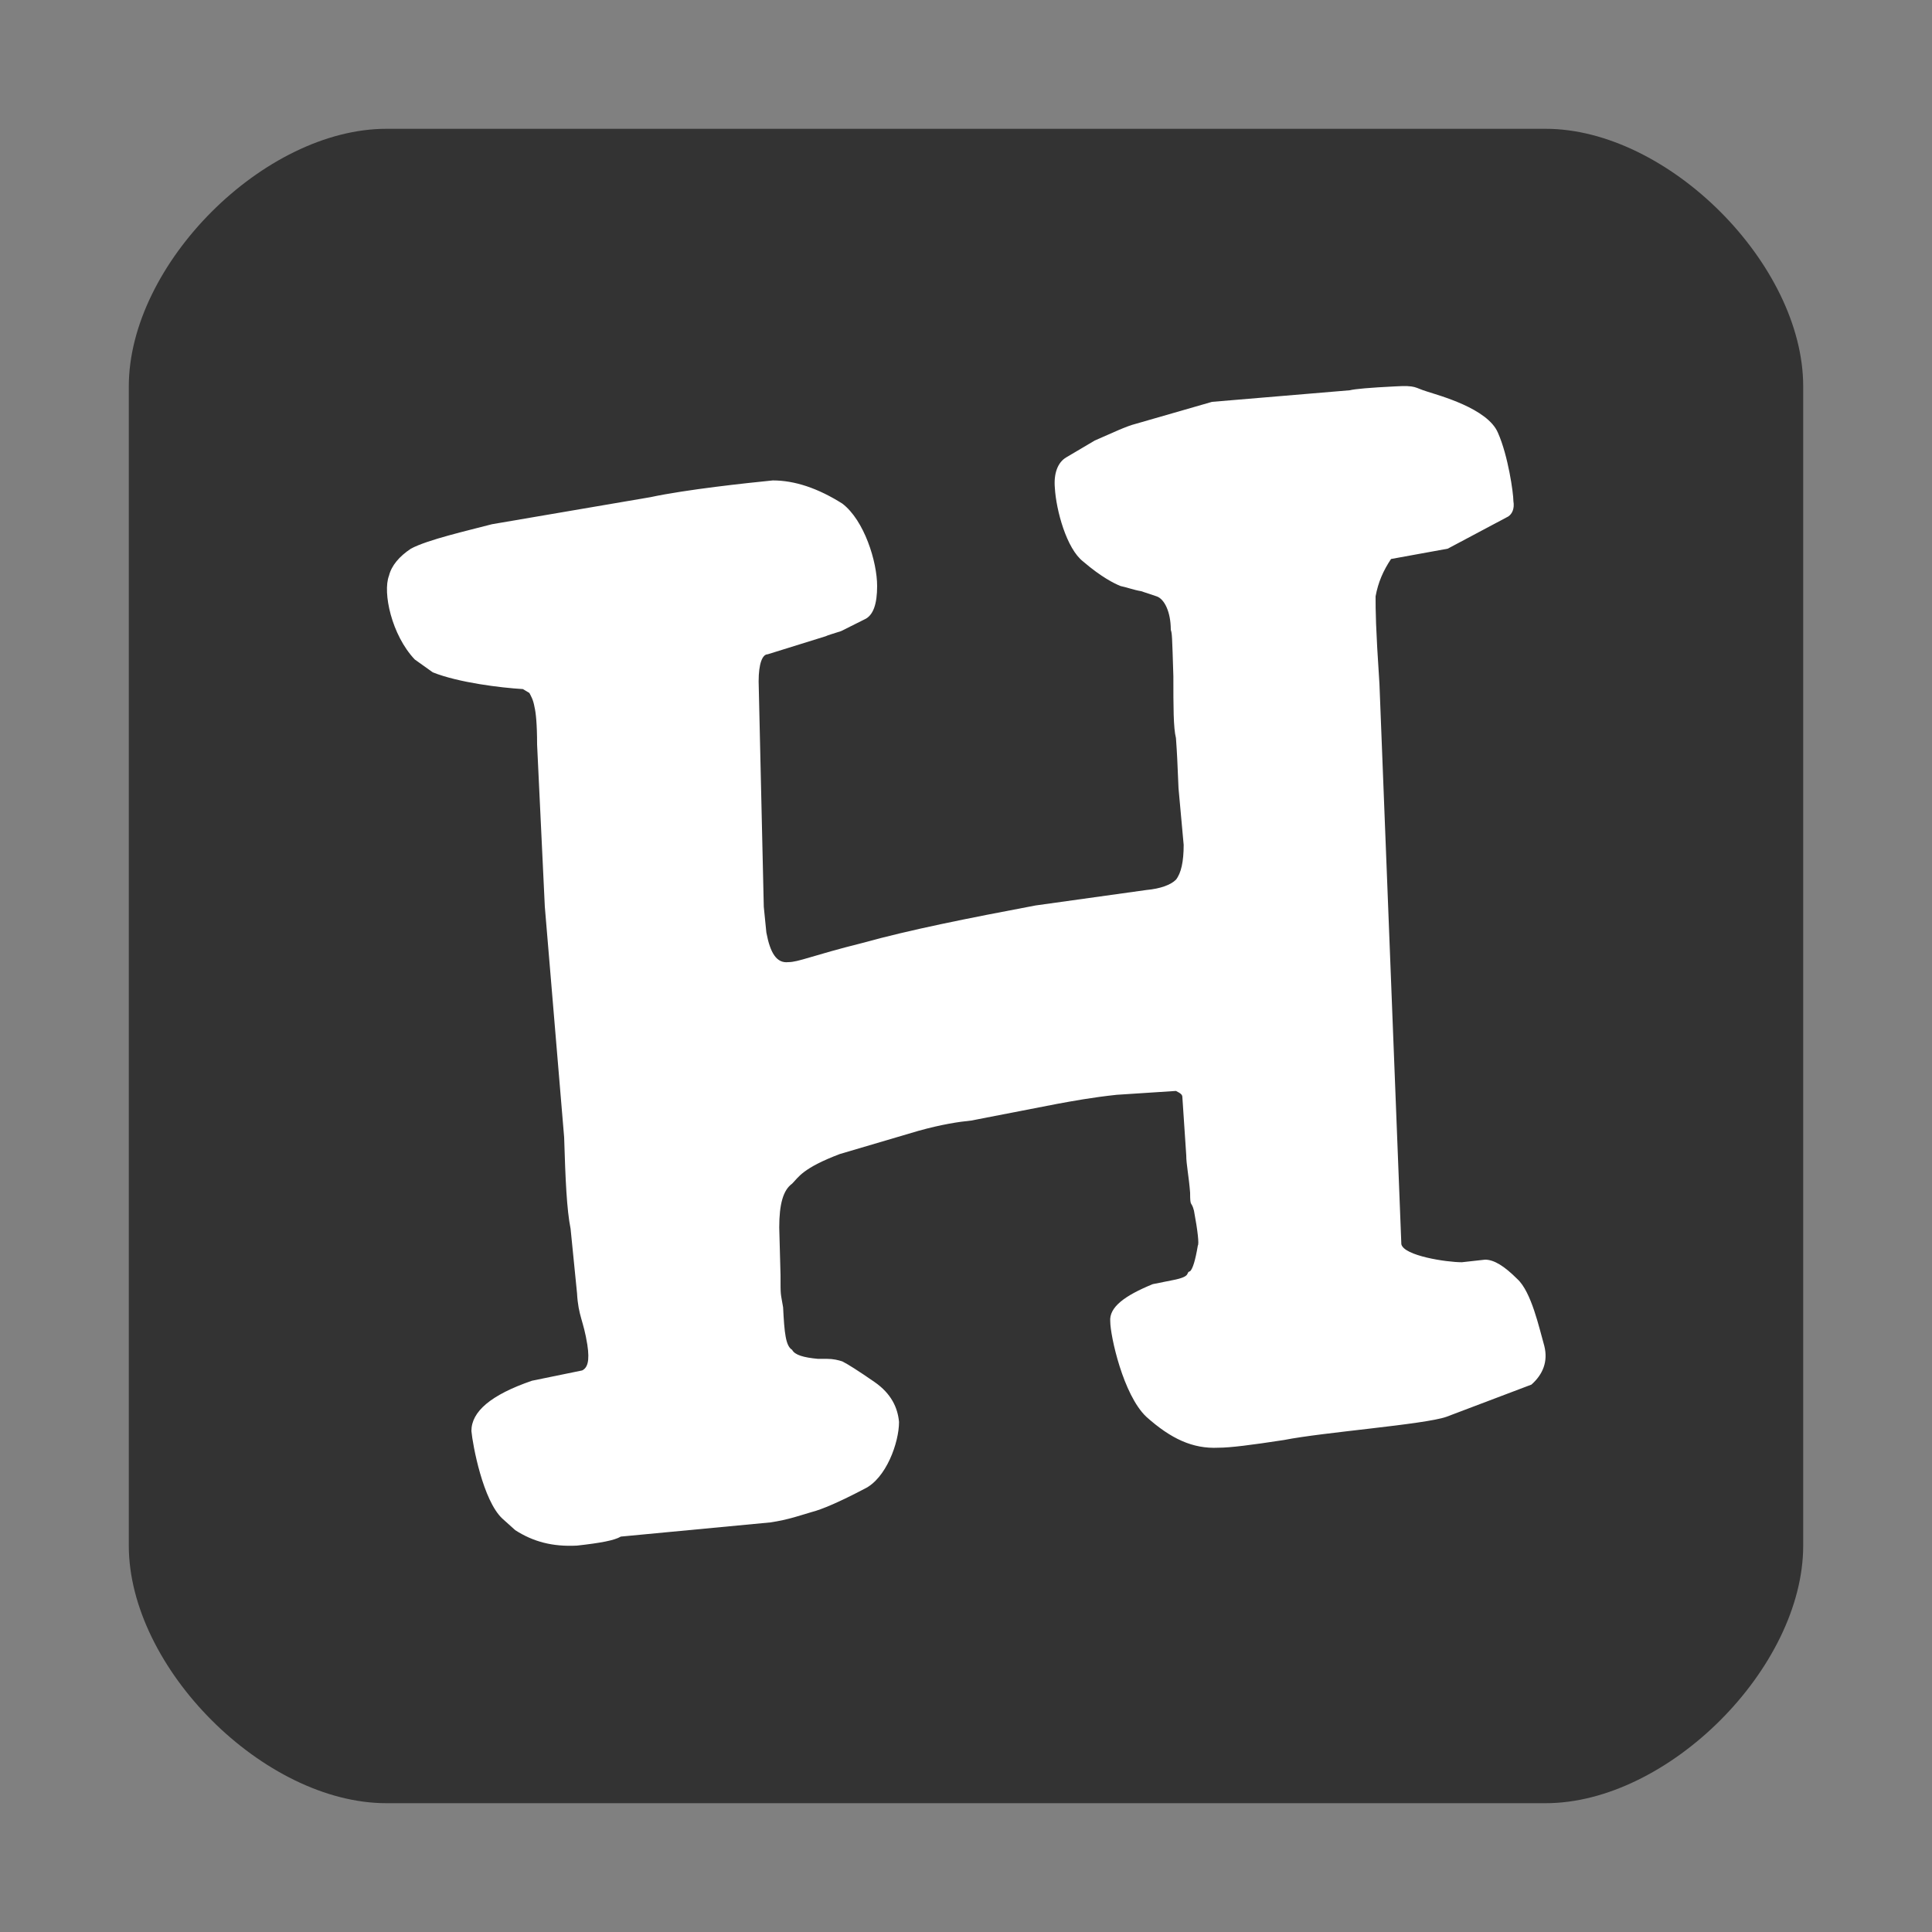<?xml version="1.0" encoding="iso-8859-1"?>
<!-- Generator: Adobe Illustrator 13.0.2, SVG Export Plug-In . SVG Version: 6.00 Build 14948)  -->
<!DOCTYPE svg PUBLIC "-//W3C//DTD SVG 1.1//EN" "http://www.w3.org/Graphics/SVG/1.1/DTD/svg11.dtd">
<svg version="1.1" id="Ebene_1" xmlns="http://www.w3.org/2000/svg" xmlns:xlink="http://www.w3.org/1999/xlink" x="0px" y="0px"
	 width="15px" height="15px" viewBox="0 0 15 15" enable-background="new 0 0 15 15" xml:space="preserve">
<rect x="0" y="0" width="15" height="15" fill="#808080" stroke="none"/>
<g>
	<path fill="#333333" d="M12,1H3C2.05,1,1,2.05,1,3c0,0,0,6.75,0,9c0,0.95,1.05,2,2,2h9c0.95,0,2-1.05,2-2V3C14,2.05,12.95,1,12,1z"
		/>
</g>
<path fill="#FFFFFF" d="M11.89,10.75L11.23,11c-0.17,0.06-0.96,0.12-1.26,0.18c-0.26,0.04-0.42,0.06-0.51,0.06
	c-0.2,0.01-0.37-0.07-0.56-0.24c-0.18-0.17-0.28-0.63-0.28-0.74c-0.01-0.11,0.11-0.2,0.33-0.29L9.1,9.94
	c0.16-0.03,0.1-0.06,0.14-0.07c0.02-0.02,0.04-0.08,0.06-0.2c0.01-0.01,0-0.11-0.03-0.27C9.25,9.32,9.24,9.38,9.24,9.26
	C9.23,9.13,9.21,9.04,9.21,8.97L9.18,8.52C9.18,8.5,9.17,8.49,9.13,8.47L8.67,8.5C8.48,8.52,8.32,8.55,8.21,8.57L7.54,8.7
	c-0.1,0.01-0.23,0.03-0.41,0.08L6.52,8.96C6.23,9.07,6.2,9.14,6.15,9.19c-0.07,0.05-0.1,0.16-0.1,0.34L6.06,9.9
	c0,0.17,0,0.13,0.02,0.25c0.01,0.2,0.02,0.3,0.07,0.33c0.02,0.04,0.09,0.06,0.2,0.07h0.07c0.05,0,0.09,0.01,0.12,0.02
	c0.04,0.02,0.12,0.07,0.25,0.16s0.18,0.2,0.19,0.31c0,0.16-0.1,0.44-0.27,0.52c-0.19,0.1-0.33,0.16-0.41,0.18
	c-0.07,0.02-0.18,0.06-0.32,0.08l-1.16,0.11C4.77,11.96,4.66,11.98,4.48,12C4.29,12.01,4.14,11.97,4,11.88L3.9,11.79
	c-0.15-0.14-0.23-0.57-0.24-0.68c0-0.15,0.15-0.28,0.47-0.39l0.39-0.08c0.04-0.02,0.06-0.07,0.04-0.2c-0.03-0.19-0.07-0.22-0.08-0.4
	l-0.05-0.5C4.4,9.39,4.39,9.16,4.38,8.83L4.23,7.04L4.17,5.78c0-0.16-0.01-0.25-0.02-0.29C4.14,5.43,4.12,5.4,4.11,5.38L4.06,5.35
	c-0.17-0.01-0.5-0.05-0.7-0.13l-0.14-0.1c-0.18-0.19-0.25-0.52-0.2-0.65C3.04,4.39,3.1,4.32,3.19,4.26
	c0.13-0.07,0.44-0.14,0.63-0.19l1.23-0.21C5.33,3.8,5.8,3.75,6,3.73c0.17,0,0.35,0.06,0.54,0.18c0.17,0.13,0.27,0.45,0.27,0.64
	c0,0.14-0.03,0.23-0.1,0.26L6.53,4.9c-0.06,0.02-0.1,0.03-0.12,0.04L5.96,5.08c-0.04,0-0.07,0.07-0.07,0.21l0.04,1.75l0.02,0.2
	C5.98,7.4,6.03,7.48,6.12,7.47c0.08,0,0.18-0.05,0.58-0.15c0.36-0.1,0.81-0.19,1.34-0.29L8.9,6.91C9.01,6.9,9.09,6.87,9.13,6.83
	c0.04-0.05,0.06-0.14,0.06-0.27L9.15,6.12C9.14,5.89,9.14,5.87,9.13,5.73C9.11,5.65,9.11,5.49,9.11,5.25
	C9.1,4.93,9.1,4.92,9.09,4.89C9.09,4.75,9.04,4.65,8.98,4.63L8.86,4.59C8.8,4.58,8.75,4.56,8.7,4.55C8.65,4.53,8.55,4.48,8.41,4.36
	c-0.13-0.1-0.21-0.4-0.22-0.57c-0.01-0.11,0.02-0.2,0.09-0.24L8.5,3.42c0.14-0.06,0.24-0.11,0.32-0.13l0.59-0.17l1.07-0.09
	c0.04-0.01,0.15-0.02,0.35-0.03c0.17-0.01,0.15,0.01,0.25,0.04c0.09,0.03,0.47,0.13,0.55,0.32c0.08,0.18,0.12,0.47,0.12,0.53
	c0.01,0.06-0.01,0.1-0.04,0.12l-0.47,0.25l-0.44,0.08c-0.06,0.09-0.1,0.18-0.12,0.29c0,0.11,0,0.23,0.03,0.68l0.17,4.35
	c0.02,0.09,0.35,0.14,0.47,0.14l0.18-0.02c0.07,0,0.15,0.05,0.25,0.15c0.11,0.1,0.17,0.38,0.21,0.52
	C12.02,10.57,11.98,10.67,11.89,10.75z"/>
</svg>
